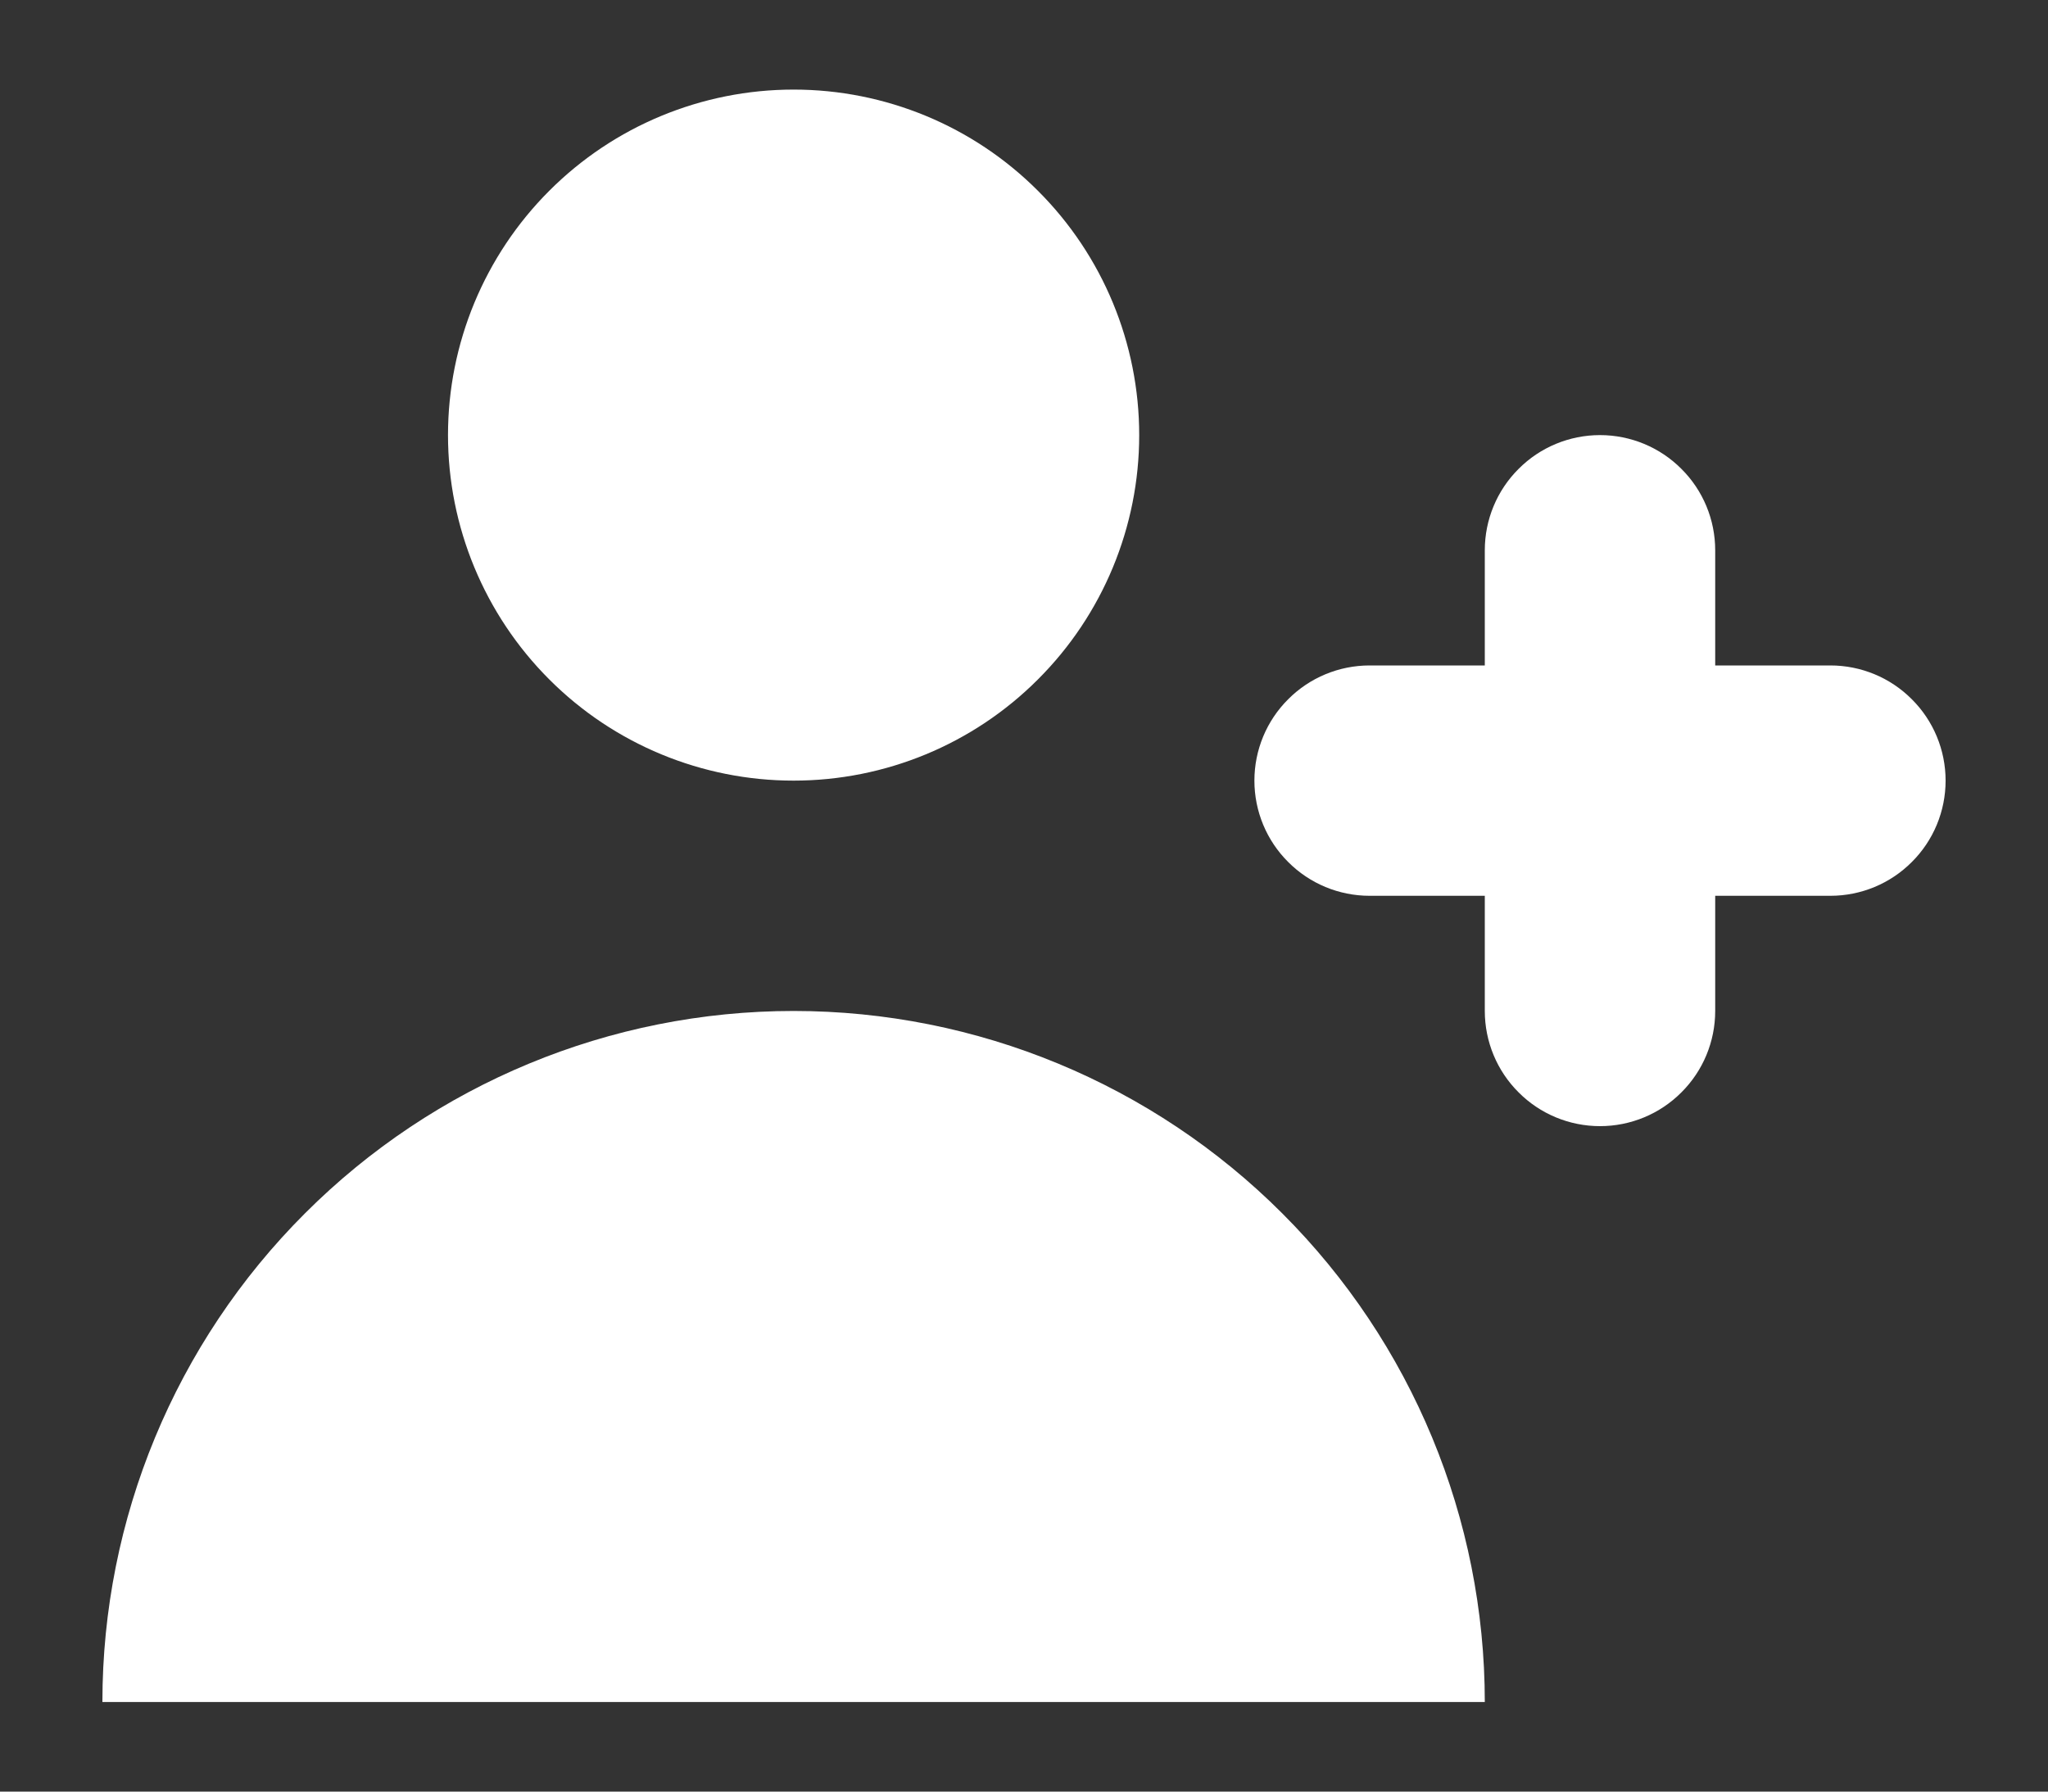 <svg width="16" height="14" viewBox="0 0 16 14" fill="none" xmlns="http://www.w3.org/2000/svg">
<rect x="0" y="0" width="16" height="14" fill="#333333" stroke="none"/>
<path d="M6.2 6.1C6.916 6.1 7.603 5.816 8.109 5.309C8.616 4.803 8.9 4.116 8.9 3.4C8.9 2.684 8.616 1.997 8.109 1.491C7.603 0.984 6.916 0.7 6.2 0.7C5.484 0.7 4.797 0.984 4.291 1.491C3.785 1.997 3.5 2.684 3.5 3.4C3.5 4.116 3.785 4.803 4.291 5.309C4.797 5.816 5.484 6.1 6.2 6.1ZM6.2 7.9C7.632 7.9 9.006 8.469 10.018 9.482C11.031 10.494 11.6 11.868 11.6 13.3H0.8C0.8 11.868 1.369 10.494 2.382 9.482C3.394 8.469 4.768 7.9 6.2 7.9ZM13.4 4.3C13.4 4.061 13.305 3.832 13.136 3.664C12.968 3.495 12.739 3.4 12.5 3.4C12.261 3.4 12.032 3.495 11.864 3.664C11.695 3.832 11.6 4.061 11.6 4.3V5.2H10.7C10.461 5.2 10.232 5.295 10.064 5.464C9.895 5.632 9.8 5.861 9.8 6.1C9.8 6.339 9.895 6.568 10.064 6.736C10.232 6.905 10.461 7 10.7 7H11.6V7.9C11.6 8.139 11.695 8.368 11.864 8.536C12.032 8.705 12.261 8.8 12.5 8.8C12.739 8.8 12.968 8.705 13.136 8.536C13.305 8.368 13.4 8.139 13.4 7.9V7H14.3C14.539 7 14.768 6.905 14.936 6.736C15.105 6.568 15.2 6.339 15.2 6.1C15.2 5.861 15.105 5.632 14.936 5.464C14.768 5.295 14.539 5.2 14.3 5.2H13.4V4.3Z" fill="white"/>
</svg>
